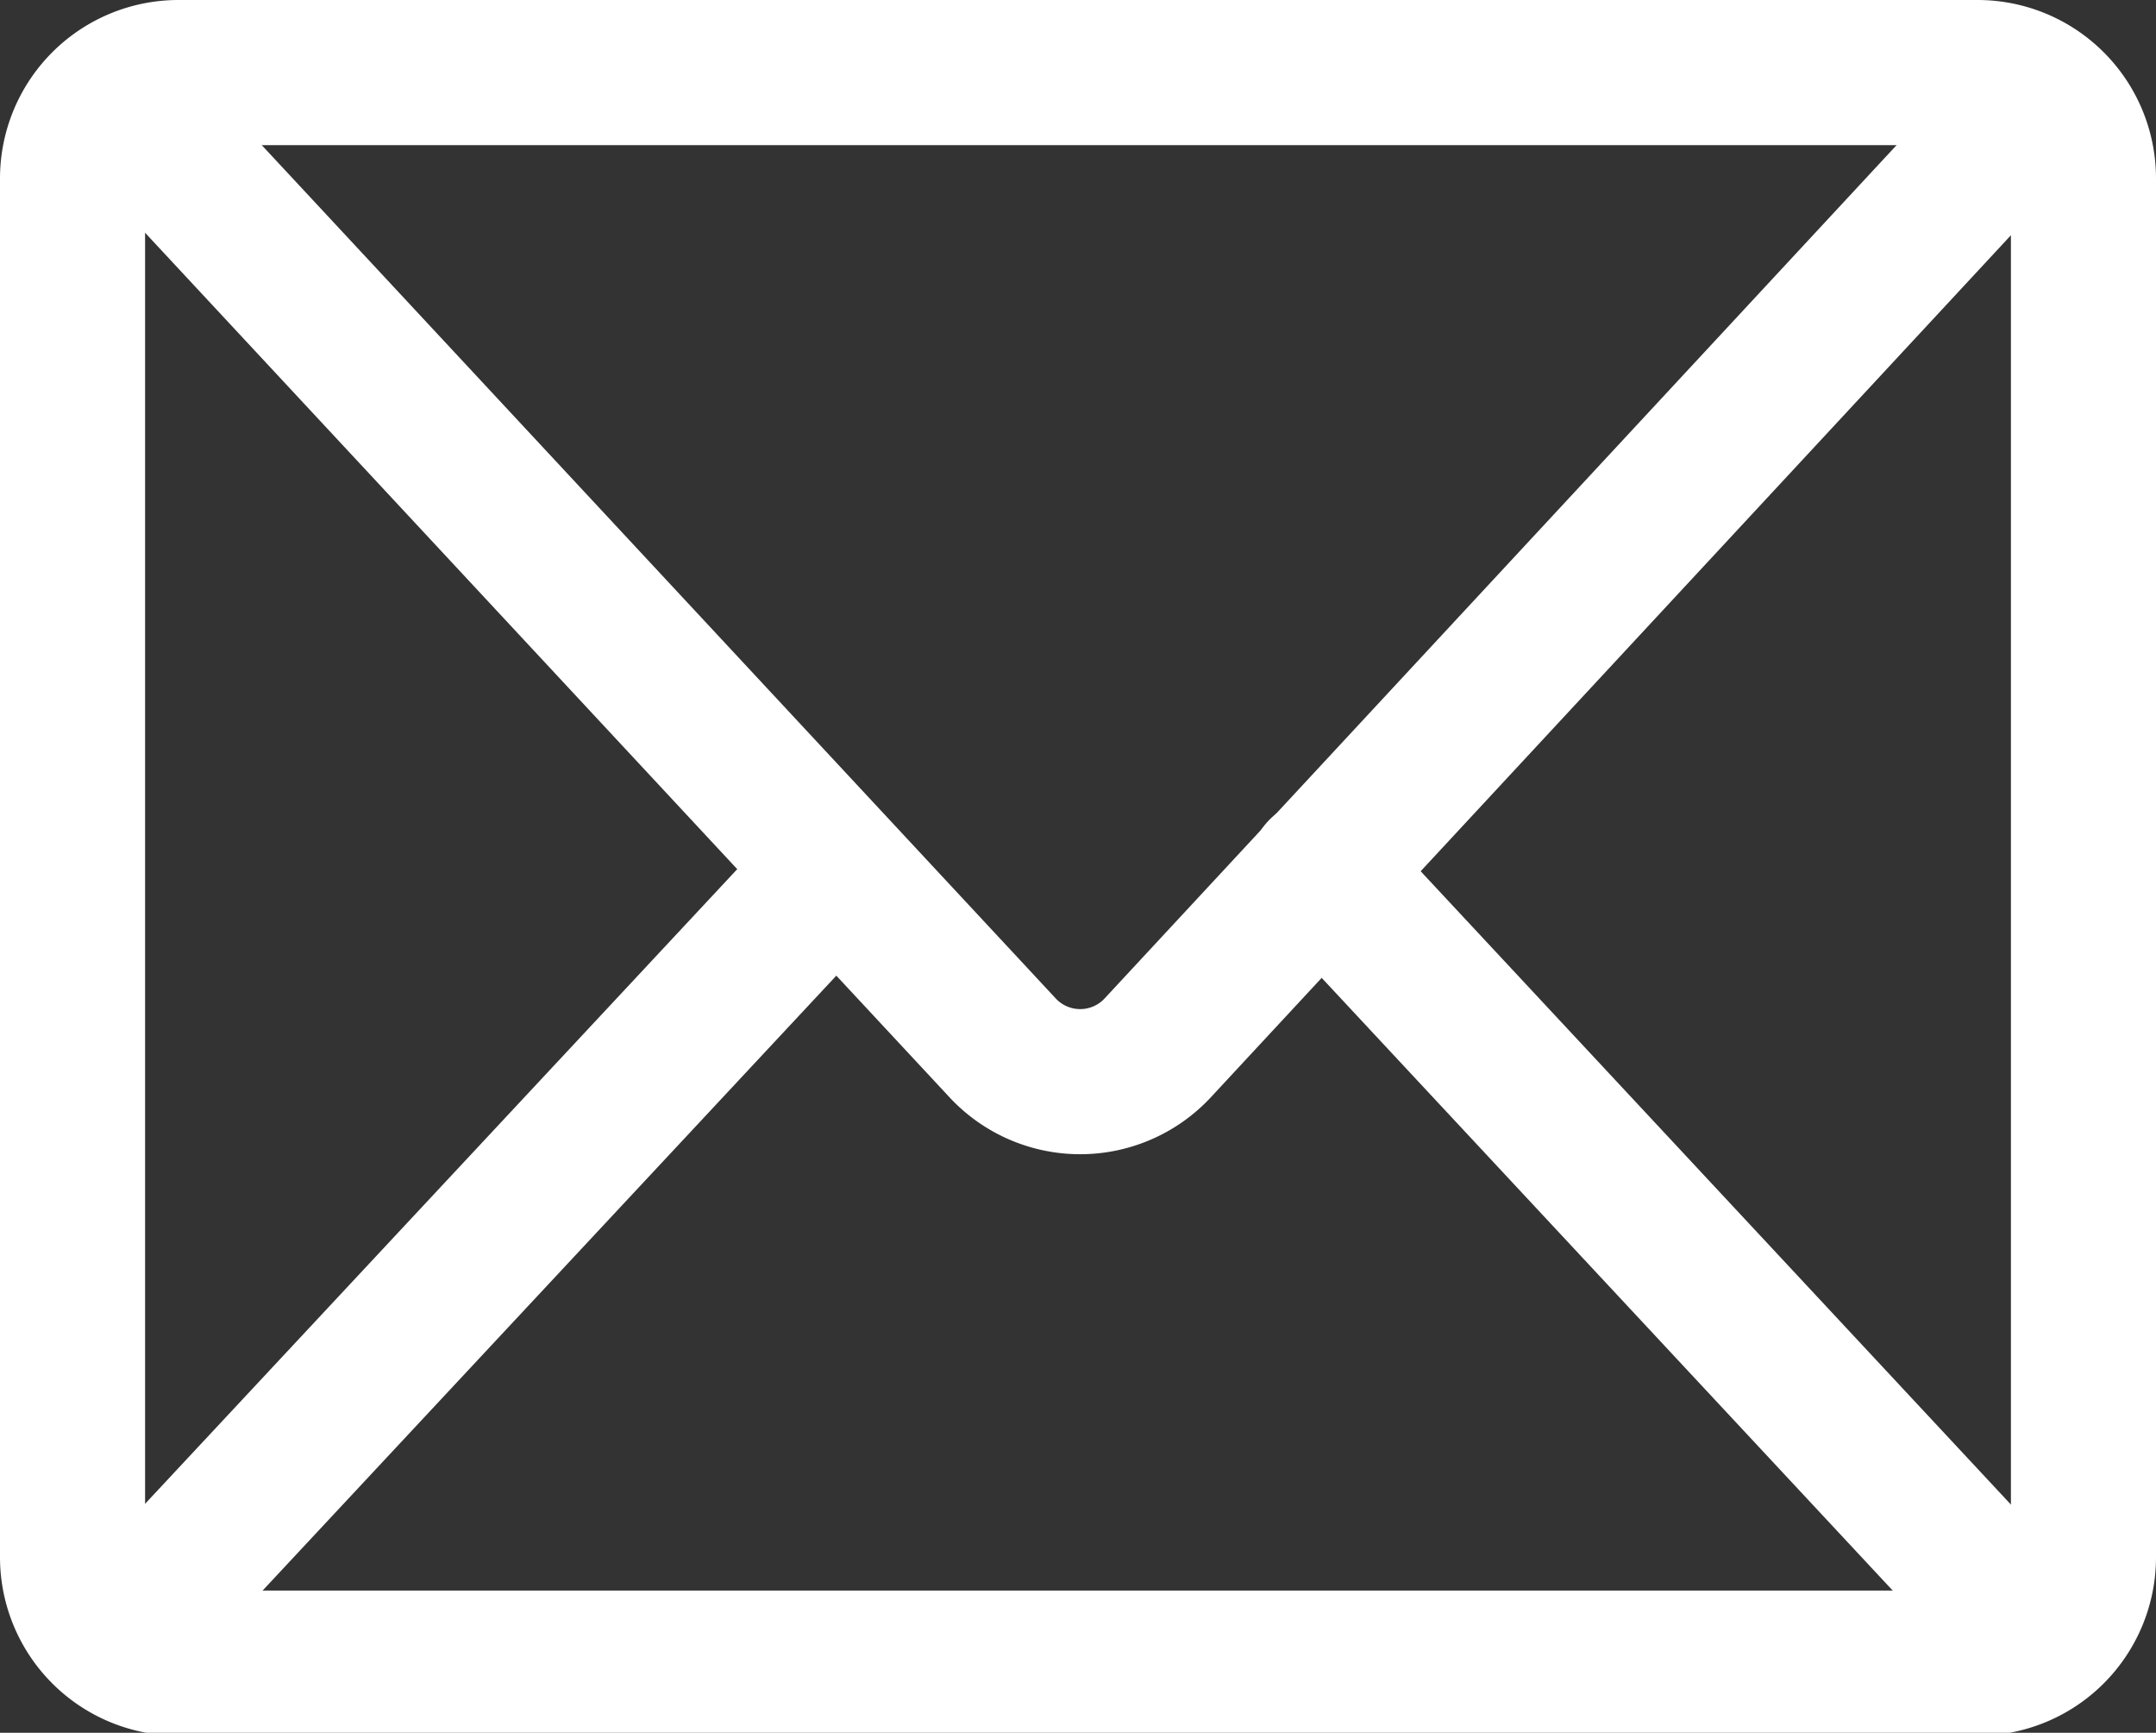 <svg id="Layer_1" data-name="Layer 1" xmlns="http://www.w3.org/2000/svg" viewBox="0 0 29.72 23.88">
  <rect x="0" y="0" width="29.72" height="23.88" fill="#333333" stroke="none"/>
  <defs>
    <style>
      .cls-1, .cls-2 {
        fill: none;
        stroke: #fff;
        stroke-width: 2px;
      }

      .cls-2 {
        stroke-linecap: round;
        stroke-linejoin: round;
      }
    </style>
  </defs>
  <title>email</title>
  <g id="Page-1">
    <g id="Desktop-Copy-3">
      <g id="Group-2">
        <g id="email">
          <g id="Page-1-2" data-name="Page-1">
            <path id="Stroke-1" class="cls-1" d="M27.26,1H2.46A1.46,1.46,0,0,0,1,2.46v19a1.46,1.46,0,0,0,1.46,1.46h24.8a1.46,1.46,0,0,0,1.46-1.46v-19A1.46,1.46,0,0,0,27.26,1Z"/>
            <path id="Stroke-3" class="cls-2" d="M2,1.74l11.82,12.7a1.46,1.46,0,0,0,2.14,0L27.75,1.74"/>
            <path id="Stroke-5" class="cls-2" d="M11.51,12,2,22.19"/>
            <path id="Stroke-7" class="cls-2" d="M27.7,22.18,18.21,12"/>
          </g>
        </g>
      </g>
    </g>
  </g>
</svg>
